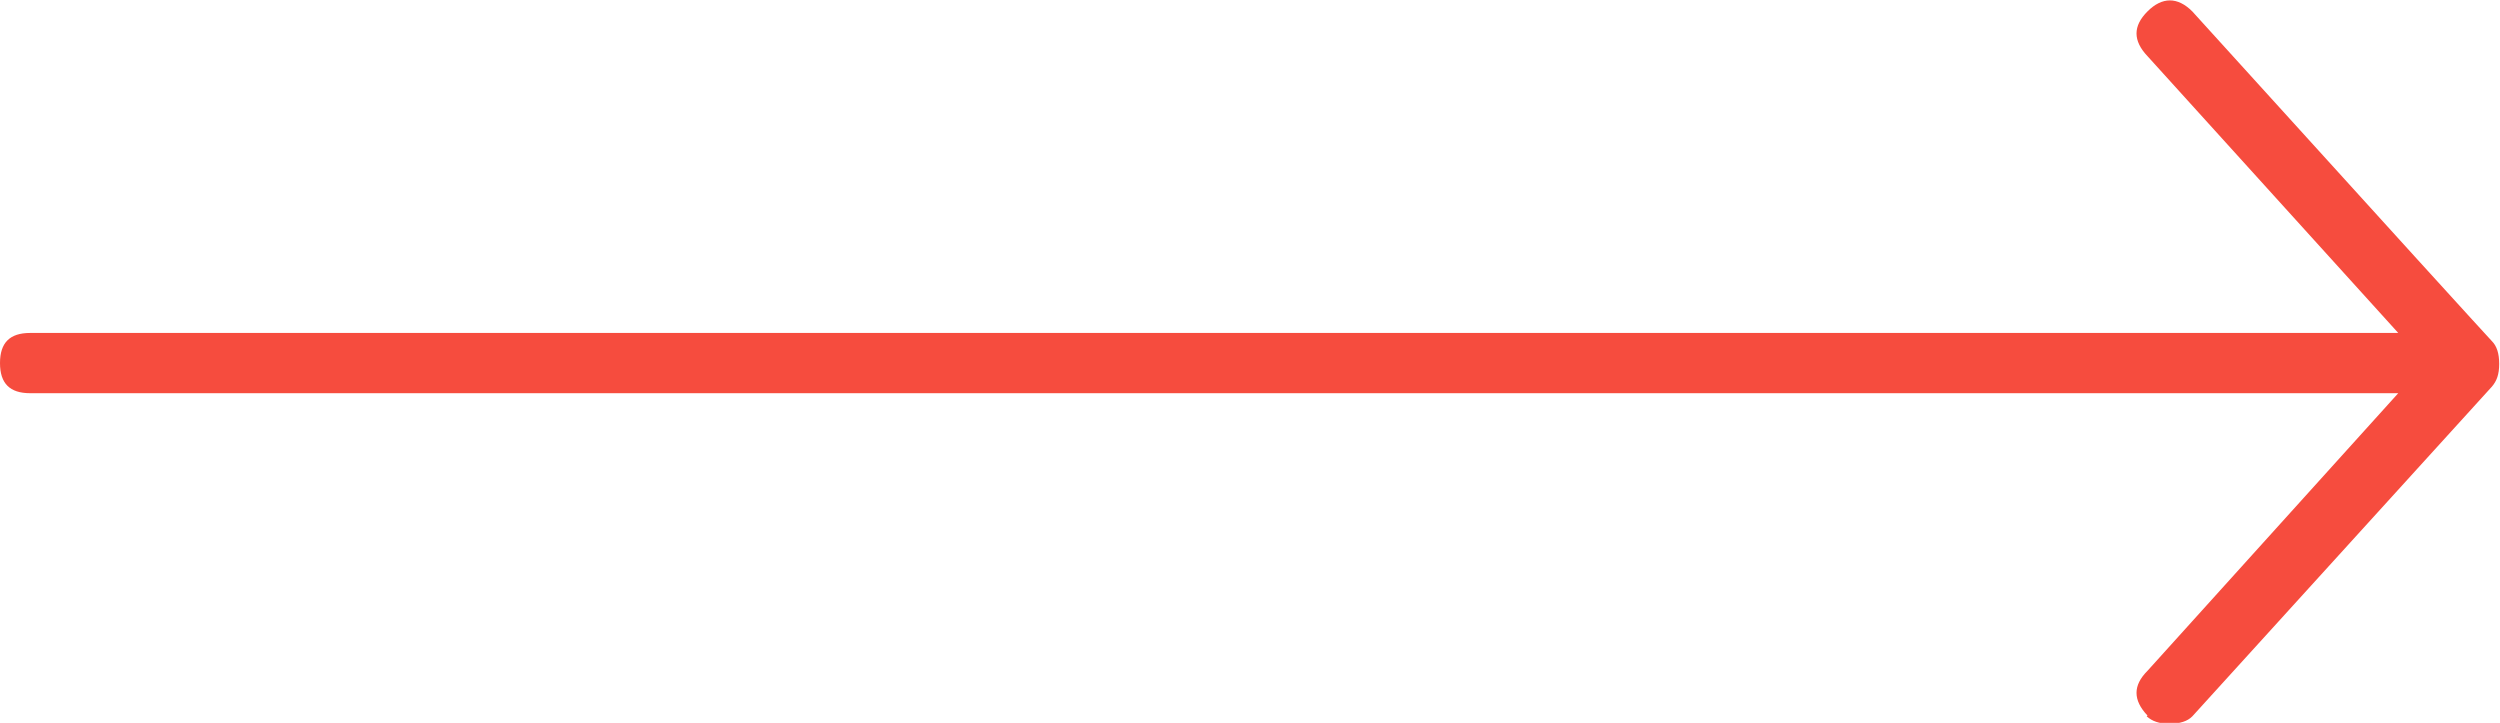 <?xml version="1.0" encoding="UTF-8"?>
<svg id="Layer_2" data-name="Layer 2" xmlns="http://www.w3.org/2000/svg" viewBox="0 0 30.71 8.88">
  <defs>
    <style>
      .cls-1 {
        fill: #f64c3e;
      }
    </style>
  </defs>
  <g id="design">
    <path class="cls-1" d="M26.38,8.79c-.18-.19-.18-.37,0-.55l3.08-3.41H.37c-.25,0-.37-.12-.37-.37s.12-.37,.37-.37H29.46l-3.08-3.4c-.18-.19-.18-.37,0-.55s.37-.18,.55,0c2.42,2.67,3.65,4.02,3.68,4.05,.06,.06,.09,.15,.09,.28s-.03,.21-.09,.28l-3.68,4.05c-.06,.06-.15,.09-.28,.09s-.21-.03-.28-.09Z"/>
  </g>
</svg>